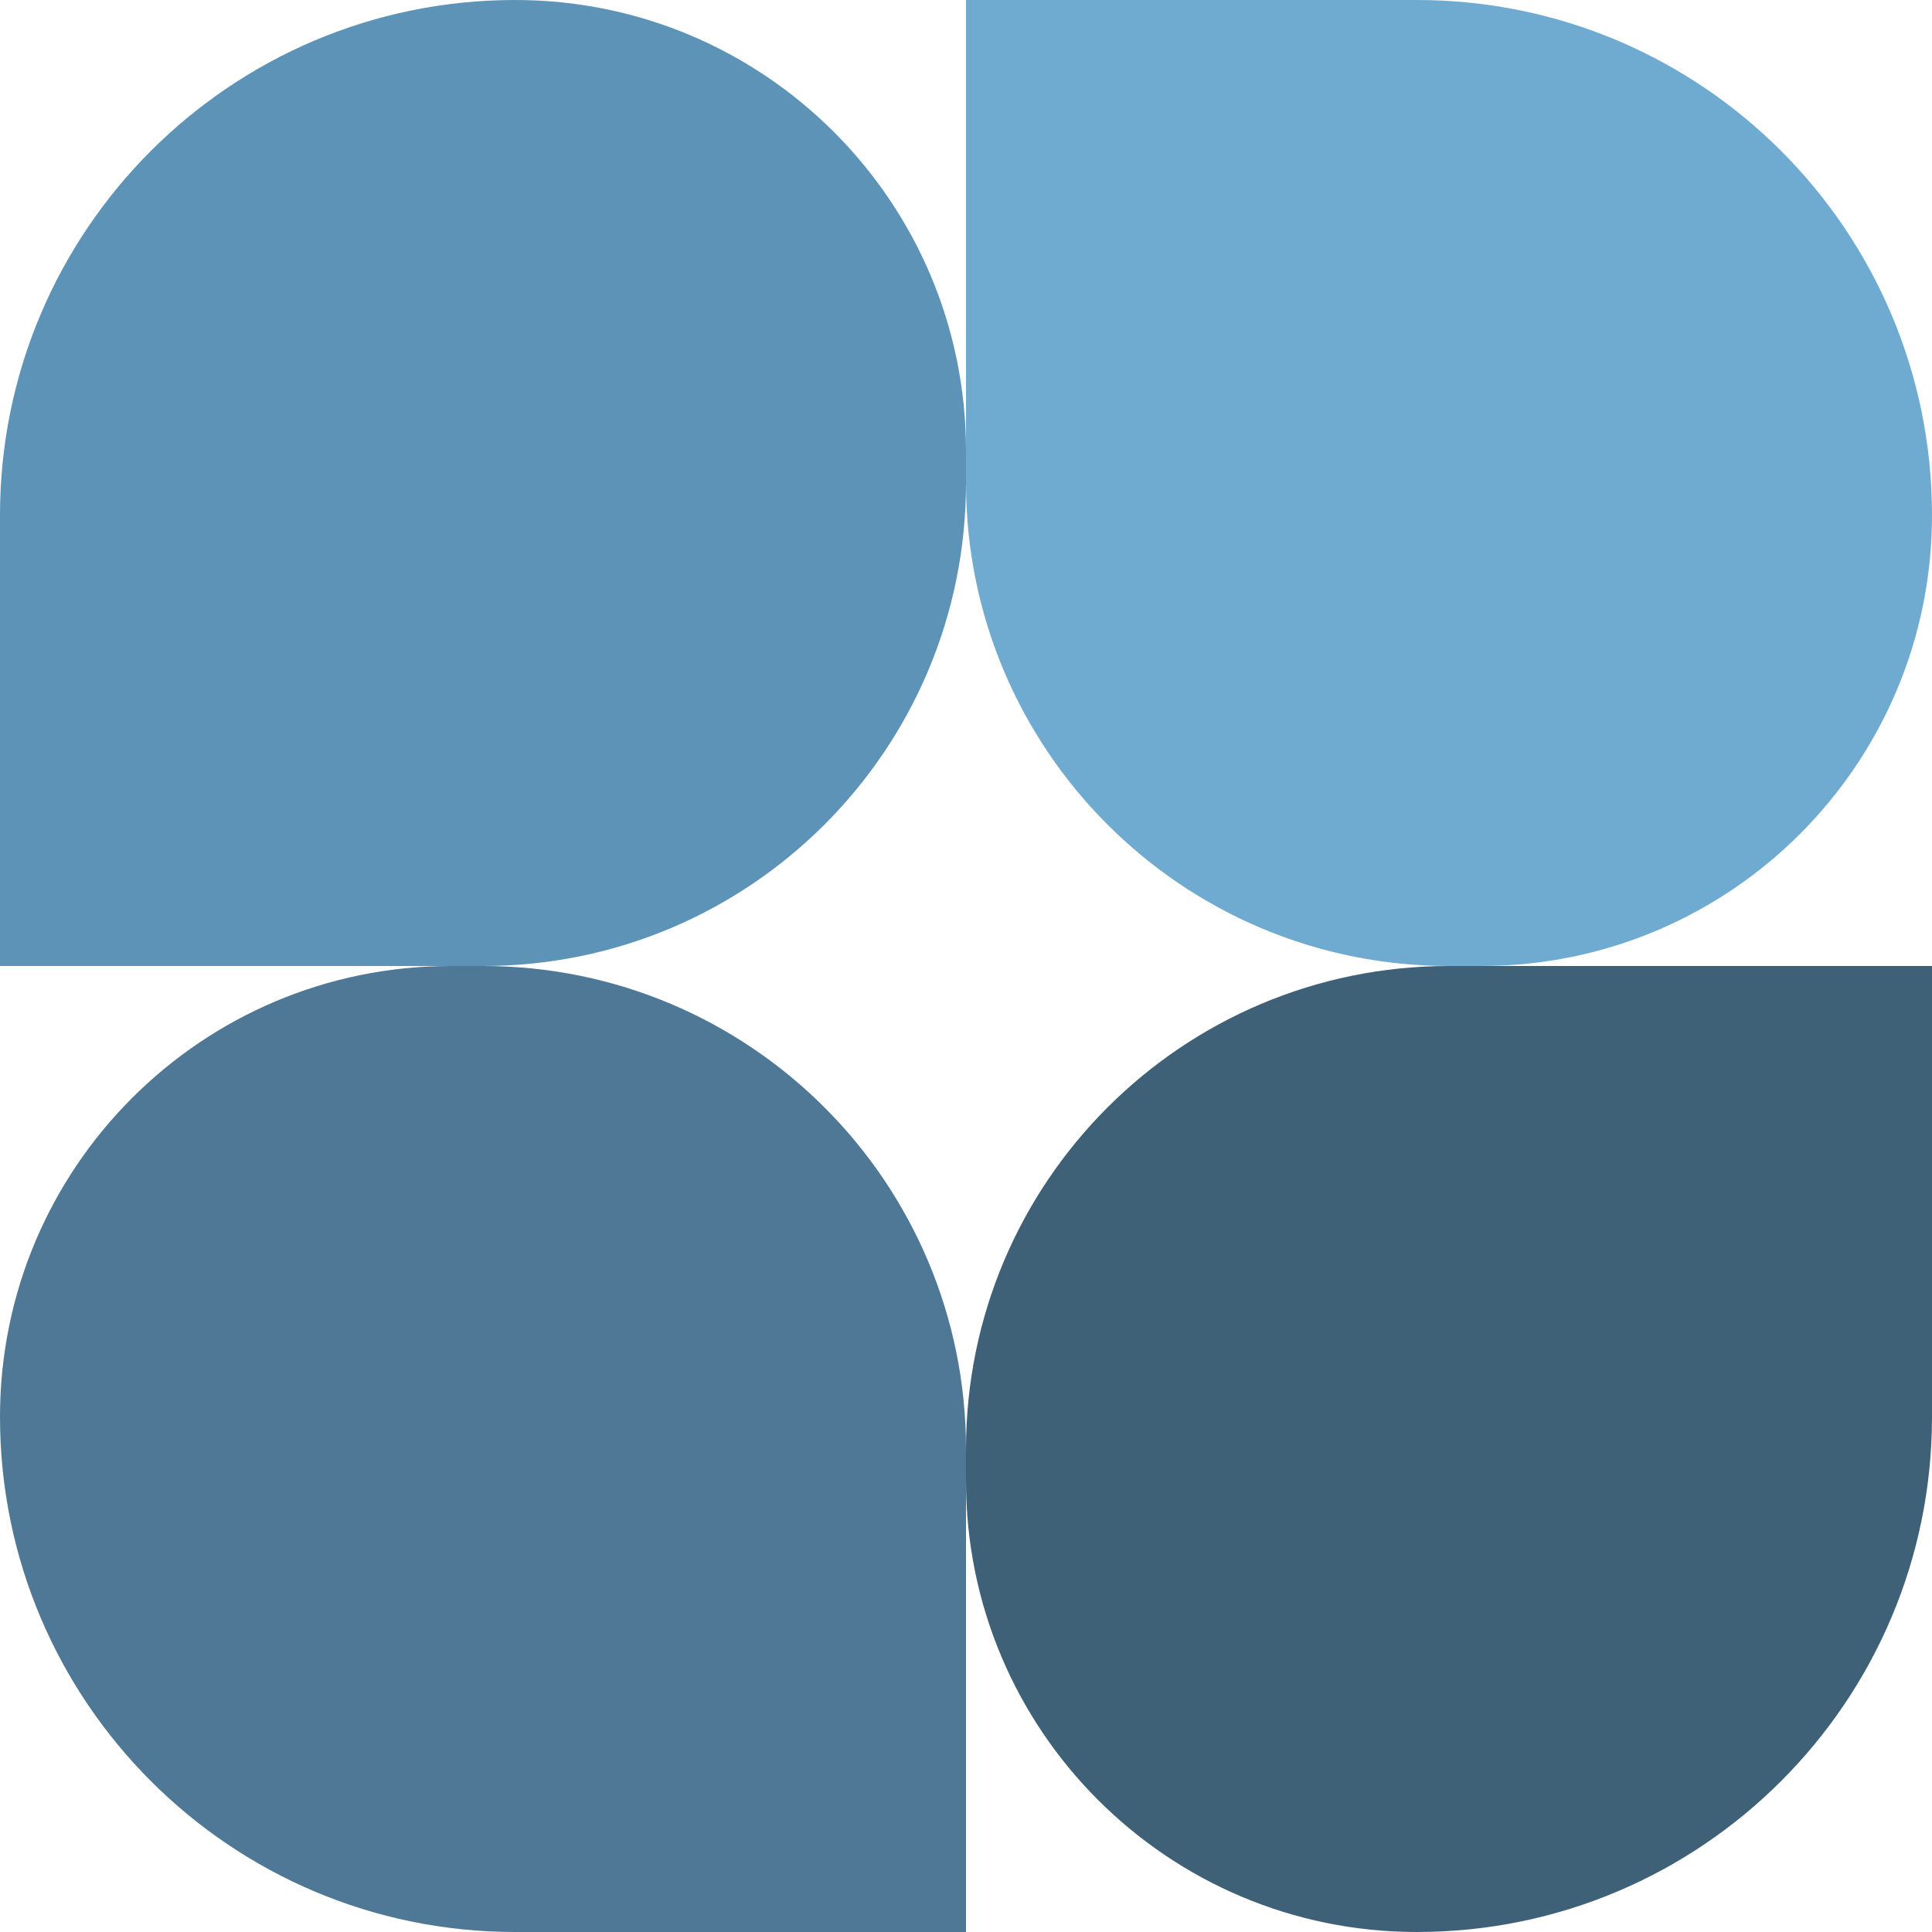 <svg width="140" height="140" viewBox="0 0 140 140" fill="none" xmlns="http://www.w3.org/2000/svg">
<path d="M0 37.333C0 16.715 16.715 0 37.333 0V0C55.375 0 70 14.625 70 32.667V35C70 54.33 54.33 70 35 70H0V37.333Z" fill="#5D93B7"/>
<path d="M0 102.667C0 84.625 14.625 70 32.667 70H35C54.33 70 70 85.67 70 105V140H37.333C16.715 140 0 123.285 0 102.667V102.667Z" fill="#4E7895"/>
<path d="M70 0H102.667C123.285 0 140 16.715 140 37.333V37.333C140 55.375 125.375 70 107.333 70H105C85.67 70 70 54.33 70 35V0Z" fill="#6FAAD0"/>
<path d="M70 105C70 85.67 85.67 70 105 70H140V102.667C140 123.285 123.285 140 102.667 140V140C84.625 140 70 125.375 70 107.333V105Z" fill="#3F6177"/>
</svg>
